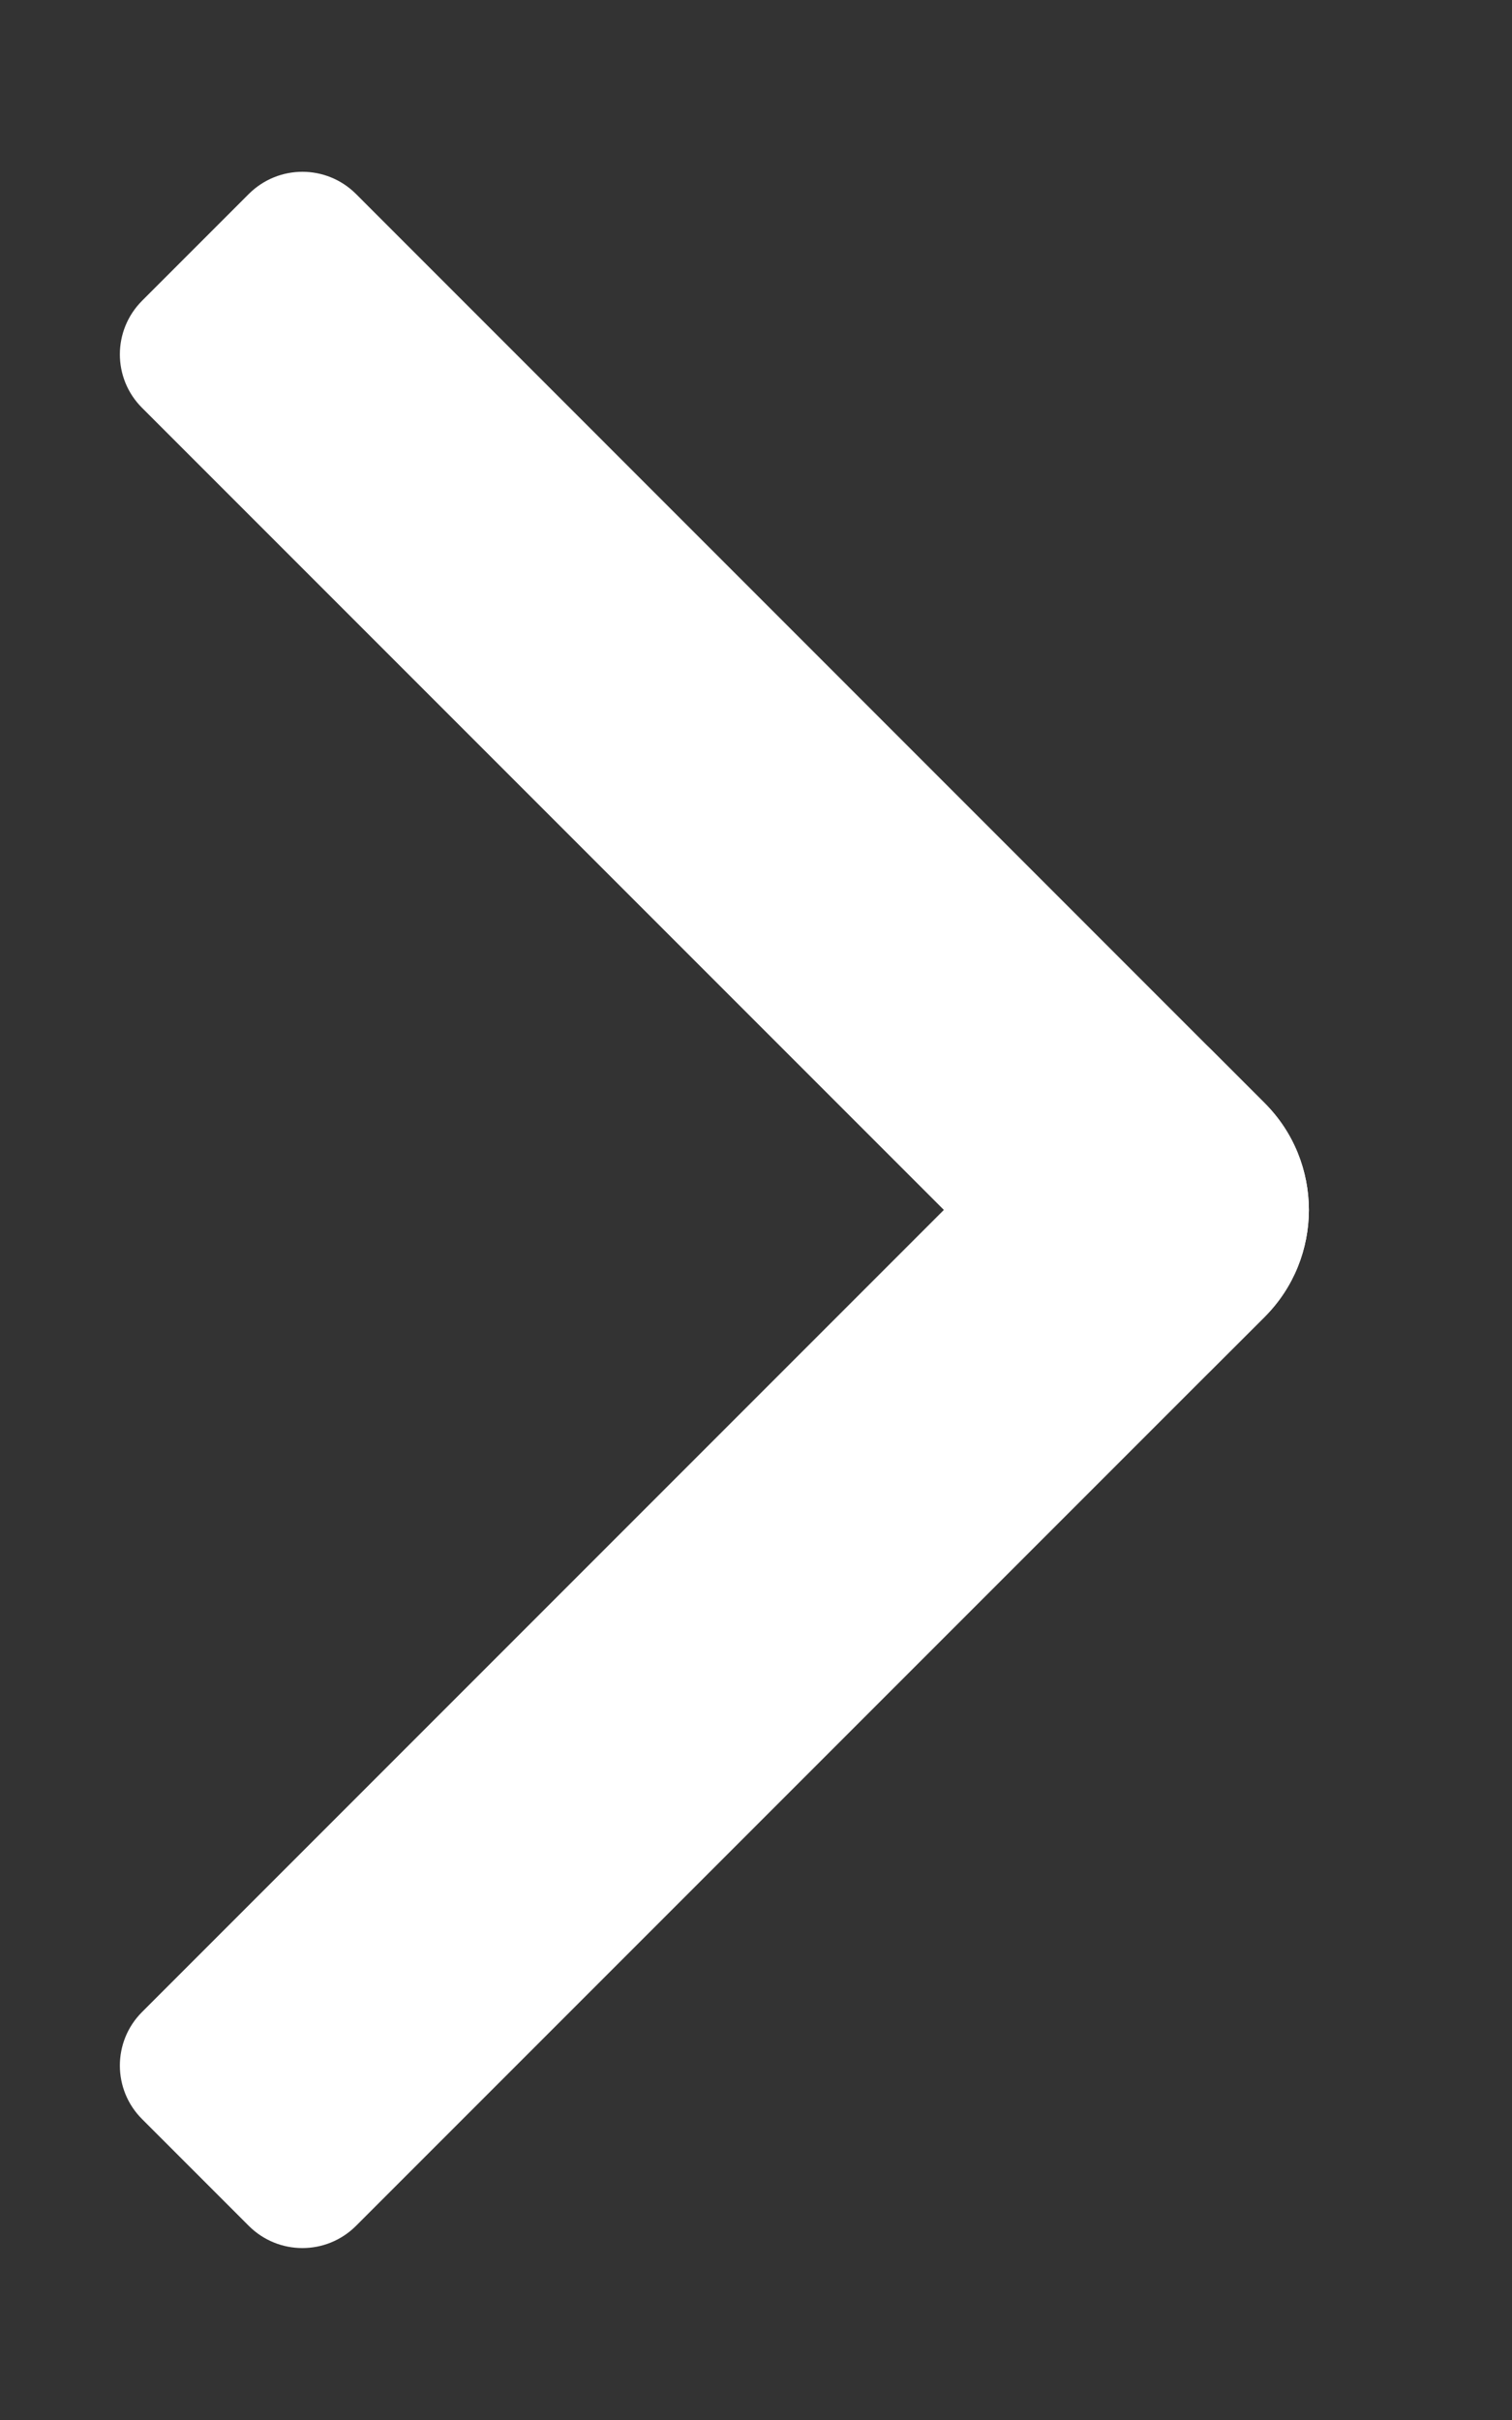 <svg width="10" height="16" viewBox="0 0 10 16" fill="none" xmlns="http://www.w3.org/2000/svg">
<rect x="0" y="0" width="10" height="16" fill="#333333" stroke="none"/>
<mask id="mask0_873_5758" style="mask-type:alpha" maskUnits="userSpaceOnUse" x="0" y="0" width="10" height="16">
<rect width="10" height="16" fill="#D9D9D9"/>
</mask>
<g mask="url(#mask0_873_5758)">
<path d="M1.646 1.282C1.842 1.087 2.158 1.087 2.354 1.282L8.364 7.293C8.754 7.683 8.754 8.316 8.364 8.707L8.01 9.06C7.815 9.256 7.499 9.256 7.303 9.06L0.939 2.696C0.744 2.501 0.744 2.185 0.939 1.989L1.646 1.282Z" fill="white"/>
<path d="M7.303 6.939C7.499 6.744 7.815 6.744 8.01 6.939L8.364 7.293C8.754 7.683 8.754 8.316 8.364 8.707L2.354 14.717C2.158 14.912 1.842 14.912 1.646 14.717L0.939 14.01C0.744 13.815 0.744 13.498 0.939 13.303L7.303 6.939Z" fill="white"/>
</g>
</svg>
